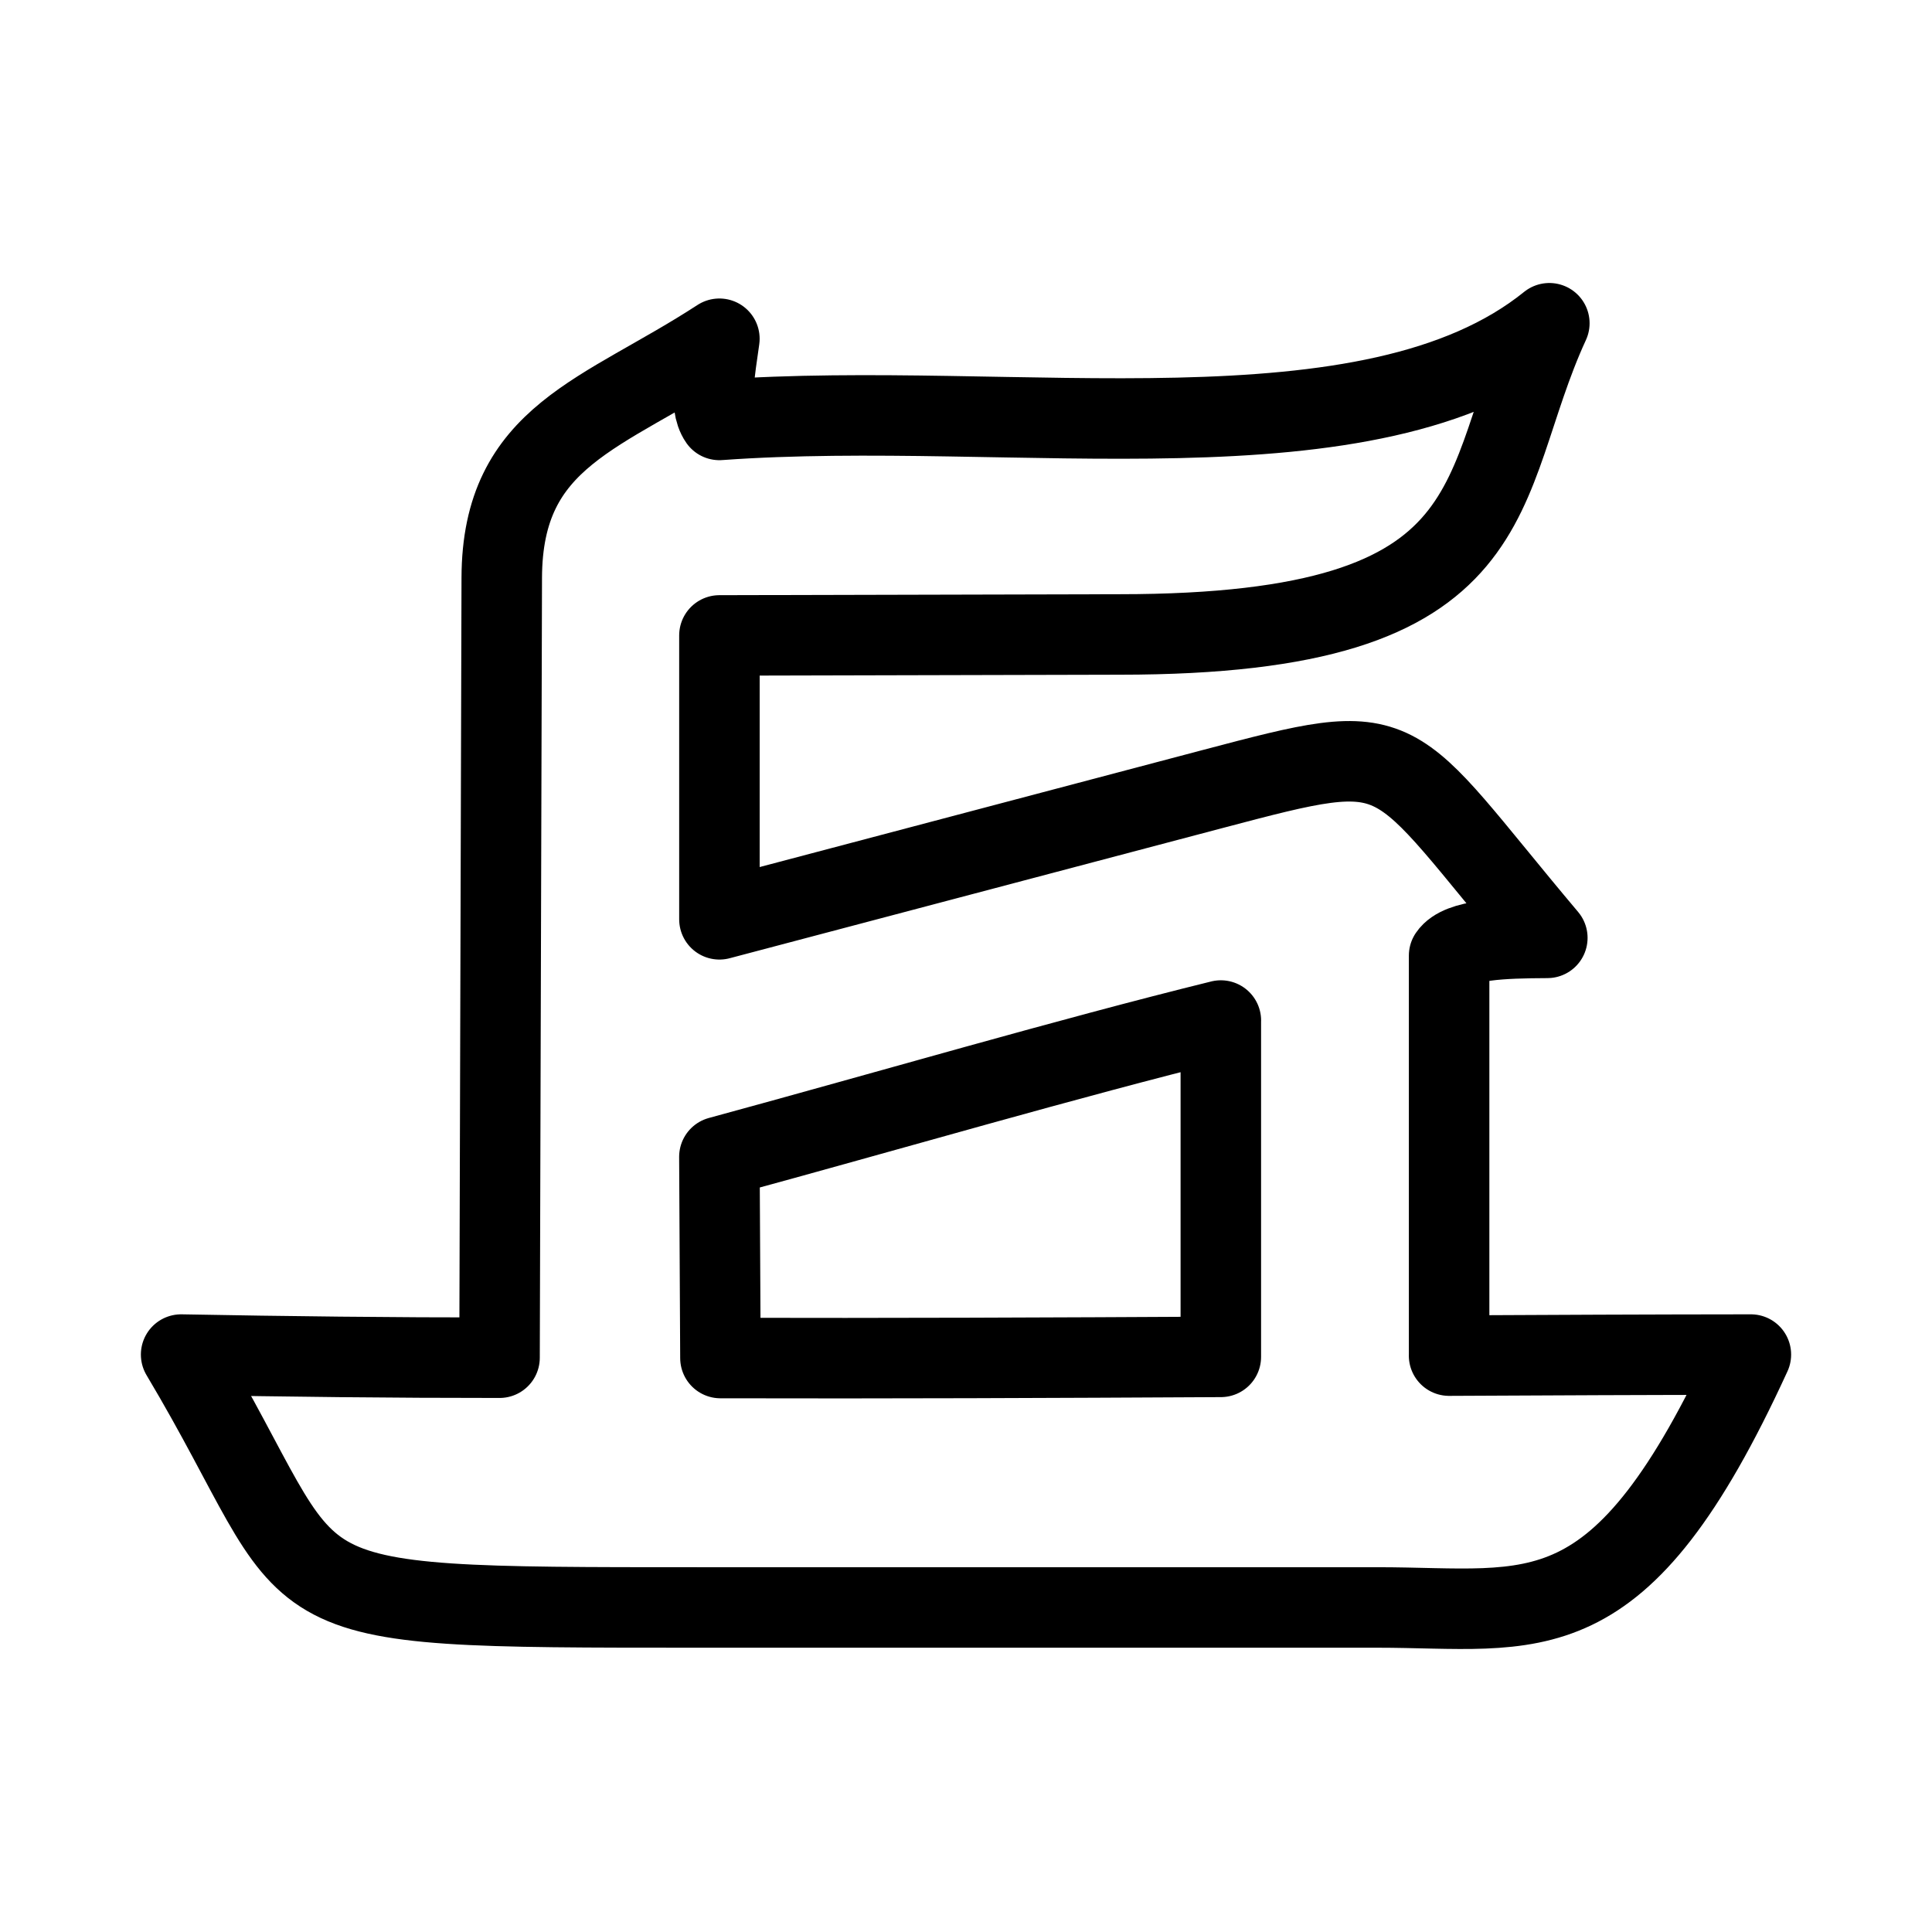 <?xml version="1.0" encoding="UTF-8"?><svg id="a" xmlns="http://www.w3.org/2000/svg" viewBox="0 0 48 48"><defs><style>.b{stroke-width:2px;fill:none;stroke:#000;stroke-linecap:round;stroke-linejoin:round;}</style></defs><path class="b" d="m30.332,25.355c-3.825.943-8.232,2.237-12.459,3.386l.026,4.999c4.149.011,8.299-.007,12.432-.029v-8.356Zm5.67,8.325c2.519-.013,4.977-.024,7.498-.026h0c-3.273,7.14-5.336,6.283-9.279,6.283h-16.849c-11.239,0-9.121.009-12.872-6.283,2.623.049,5.241.079,7.911.078l.055-19.375c.01-3.55,2.5-4.048,5.407-5.941-.109.788-.27,1.631 0,2.017,7.345-.53,16.168,1.195,20.62-2.402-1.878,4.074-.774,7.732-10.677,7.732l-9.942.024v7.053l12.243-3.234c4.946-1.306,4.272-1.115,8.326,3.695-1.123.005-2.171.043-2.44.44v9.939Z"/></svg>